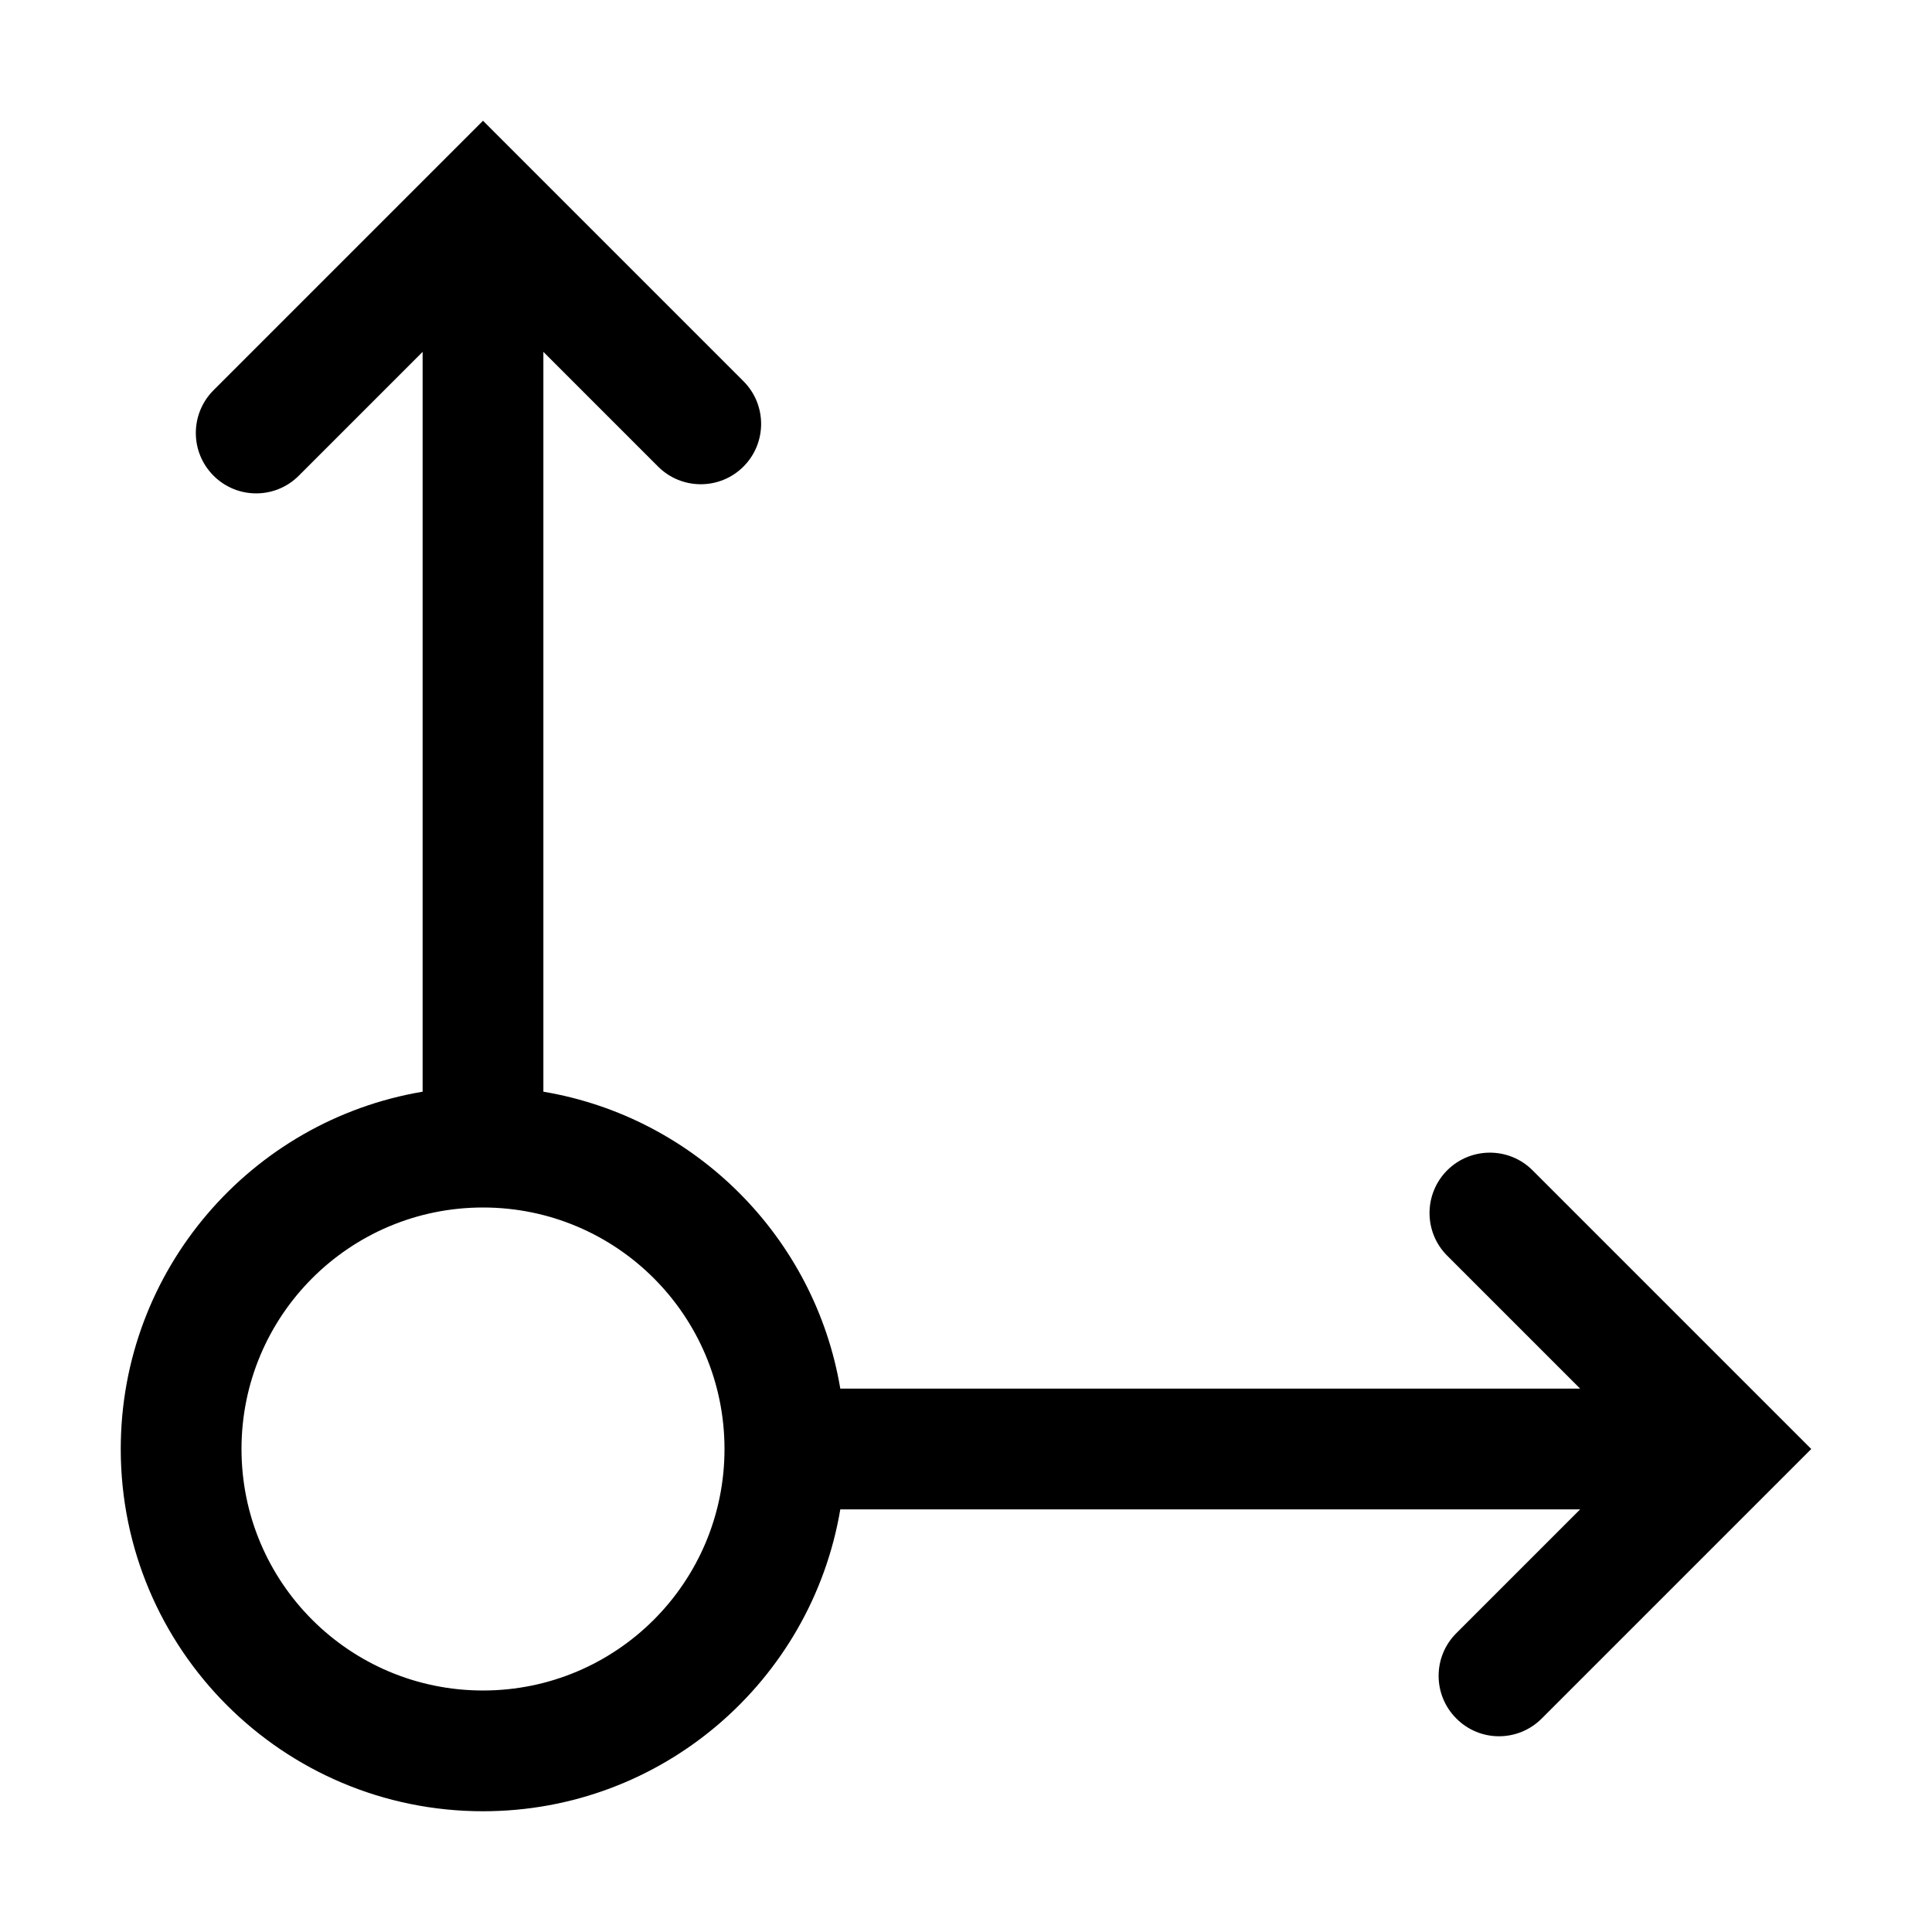<svg width="16" height="16" viewBox="0 0 16 16" fill="none" xmlns="http://www.w3.org/2000/svg">
<path fill-rule="evenodd" clip-rule="evenodd" d="M3.5 2.914L2.475 3.939C2.28 4.135 1.963 4.135 1.768 3.939C1.573 3.744 1.573 3.428 1.768 3.232L4 1L6.157 3.157C6.352 3.352 6.352 3.669 6.157 3.864C5.962 4.059 5.645 4.059 5.45 3.864L4.5 2.914V9.041C5.756 9.252 6.748 10.244 6.959 11.5H13.086L11.985 10.399C11.79 10.204 11.79 9.888 11.985 9.692C12.181 9.497 12.497 9.497 12.692 9.692L15 12L12.768 14.232C12.572 14.428 12.256 14.428 12.061 14.232C11.865 14.037 11.865 13.72 12.061 13.525L13.086 12.5H6.959C6.72 13.919 5.487 15 4 15C2.343 15 1 13.657 1 12C1 10.514 2.081 9.28 3.5 9.041V2.914ZM4 10C5.105 10 6 10.895 6 12C6 13.105 5.105 14 4 14C2.895 14 2 13.105 2 12C2 10.895 2.895 10 4 10Z" fill="black"/>
</svg>
